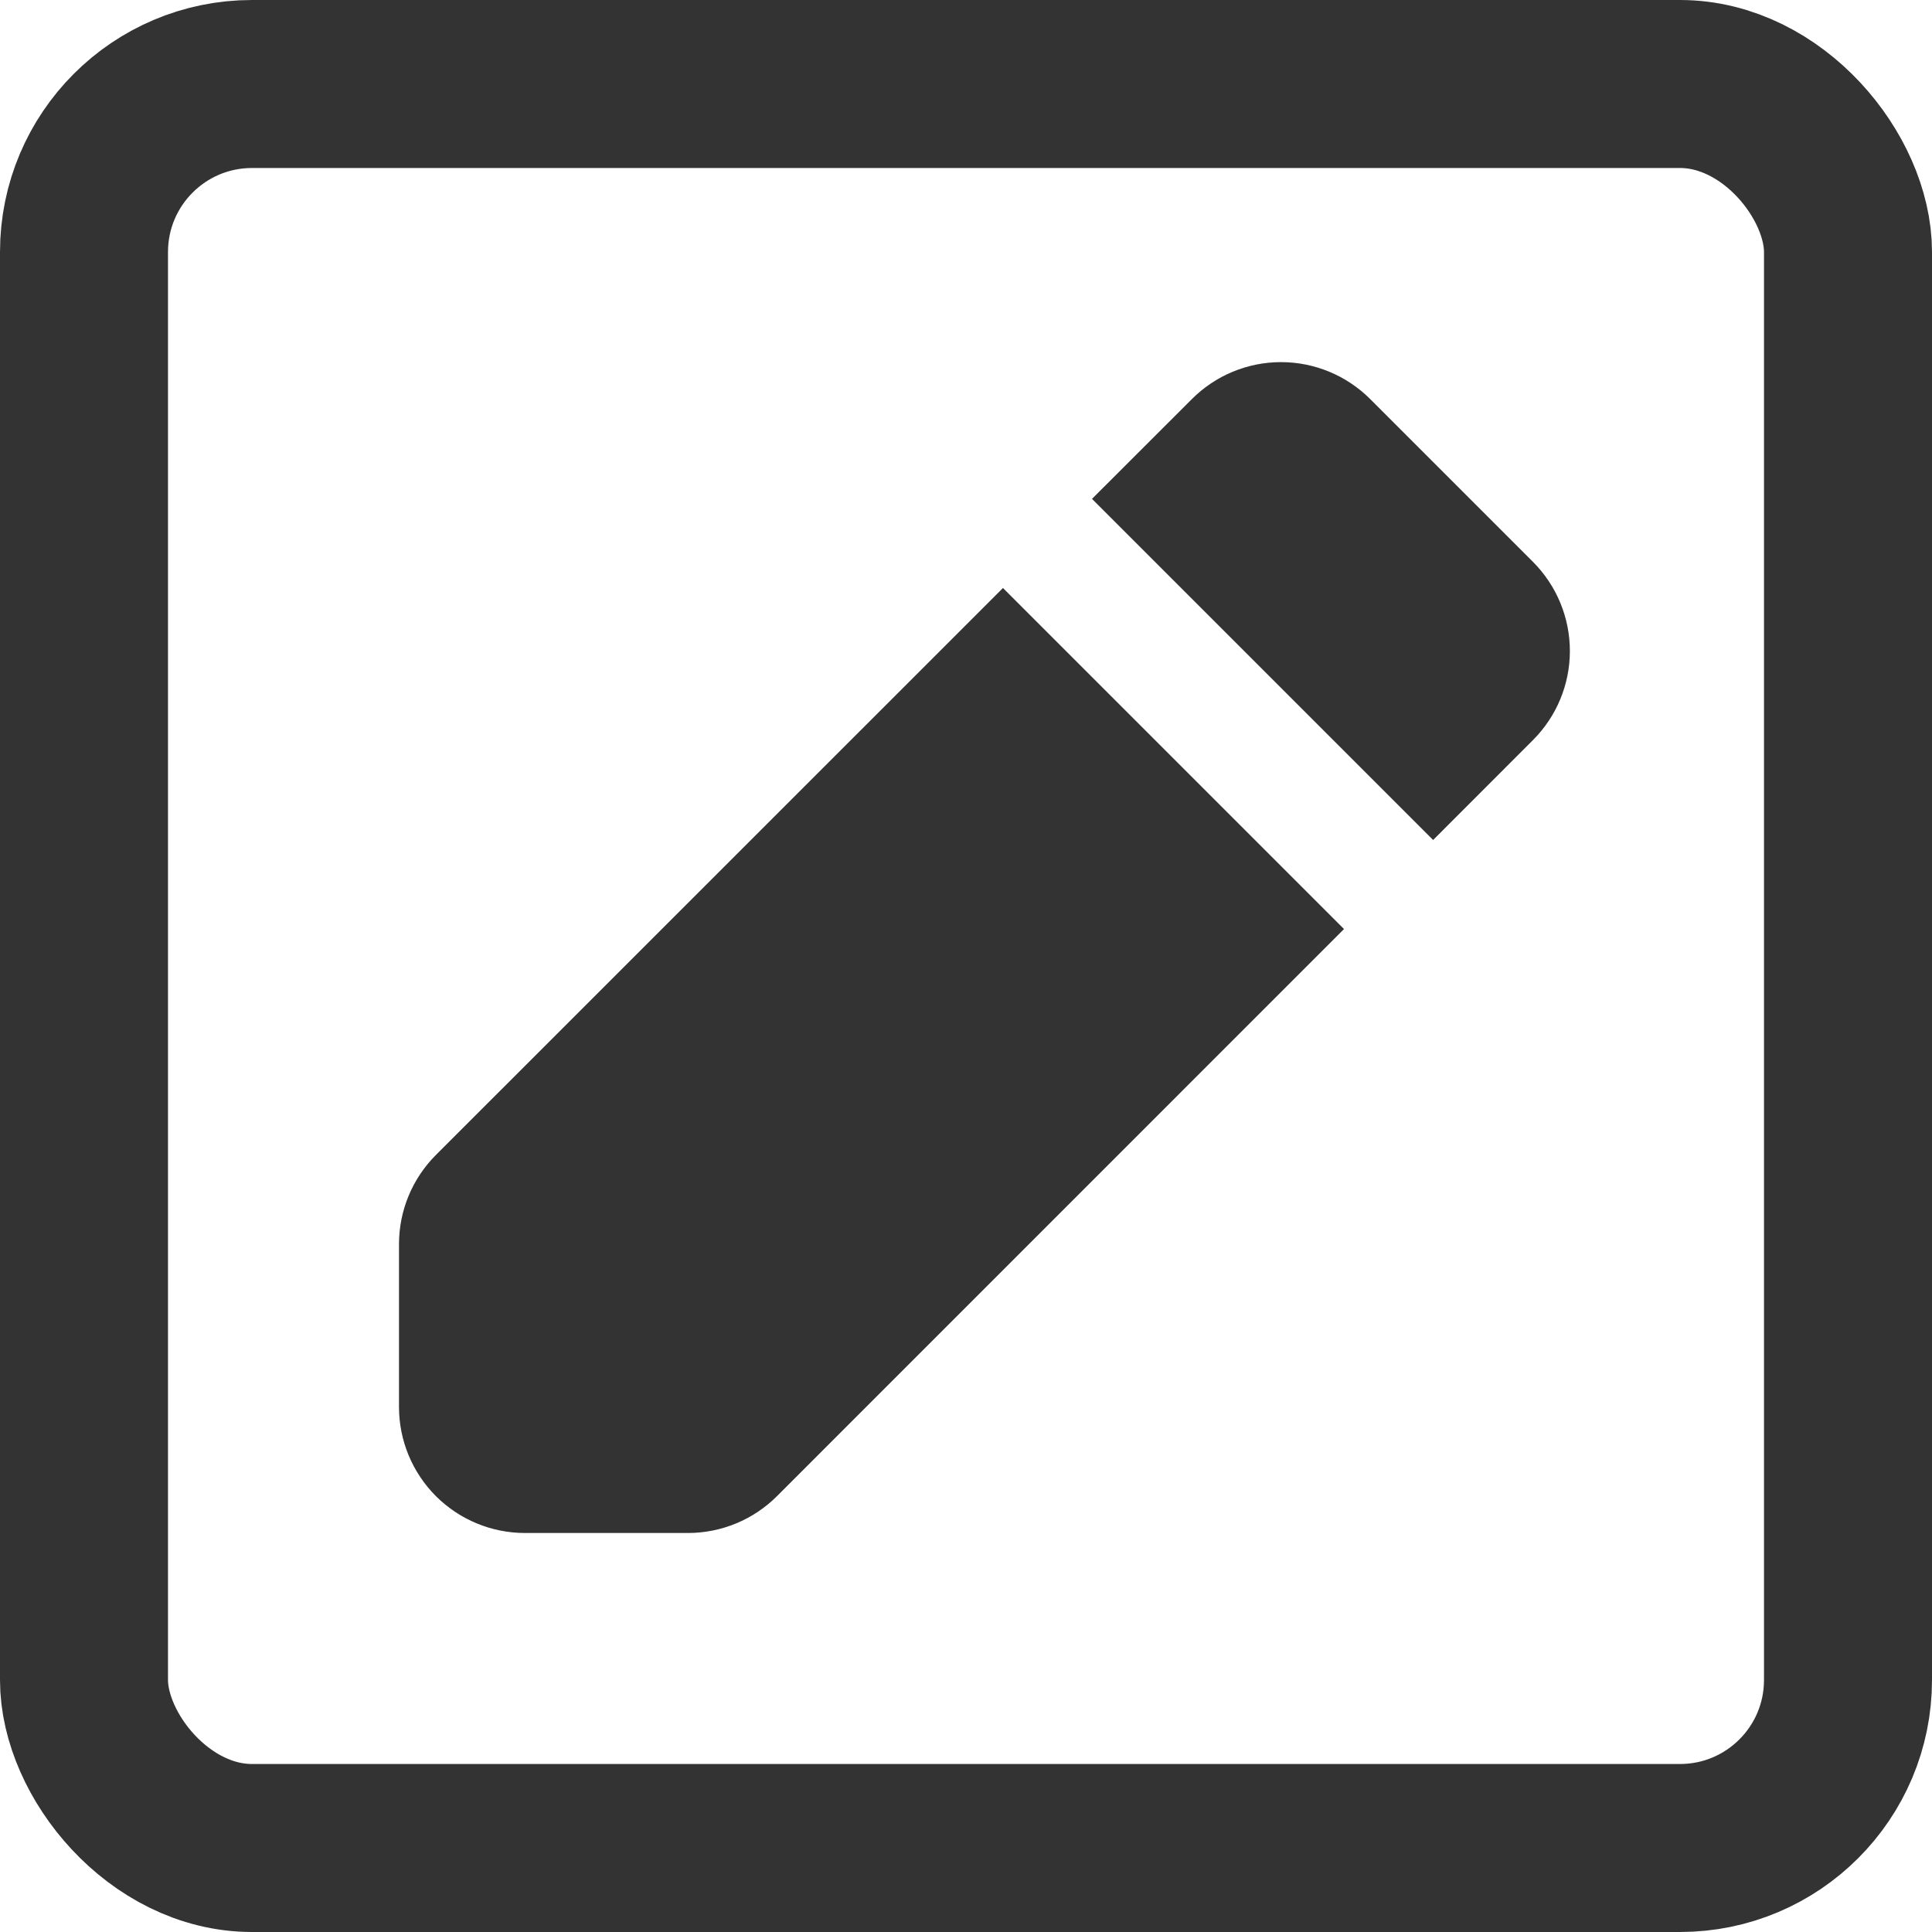 <svg width="23" height="23" viewBox="0 0 23 23" fill="none" xmlns="http://www.w3.org/2000/svg">
<path fill-rule="evenodd" clip-rule="evenodd" d="M14.19 4.75C14.471 4.469 14.852 4.311 15.25 4.311C15.648 4.311 16.029 4.469 16.311 4.75L18.25 6.689C18.531 6.971 18.689 7.352 18.689 7.75C18.689 8.148 18.531 8.529 18.25 8.81L17.061 10L13 5.939L14.19 4.75ZM11.94 7L5.189 13.75C4.908 14.031 4.75 14.413 4.75 14.81V16.75C4.75 17.148 4.908 17.529 5.189 17.811C5.471 18.092 5.852 18.25 6.25 18.25H8.19C8.587 18.25 8.969 18.092 9.25 17.811L16 11.06L11.94 7Z" fill="black" fill-opacity="0.8"/>
<rect x="1" y="1" width="21" height="21" rx="2" stroke="black" stroke-opacity="0.8" stroke-width="2"/>
</svg>
